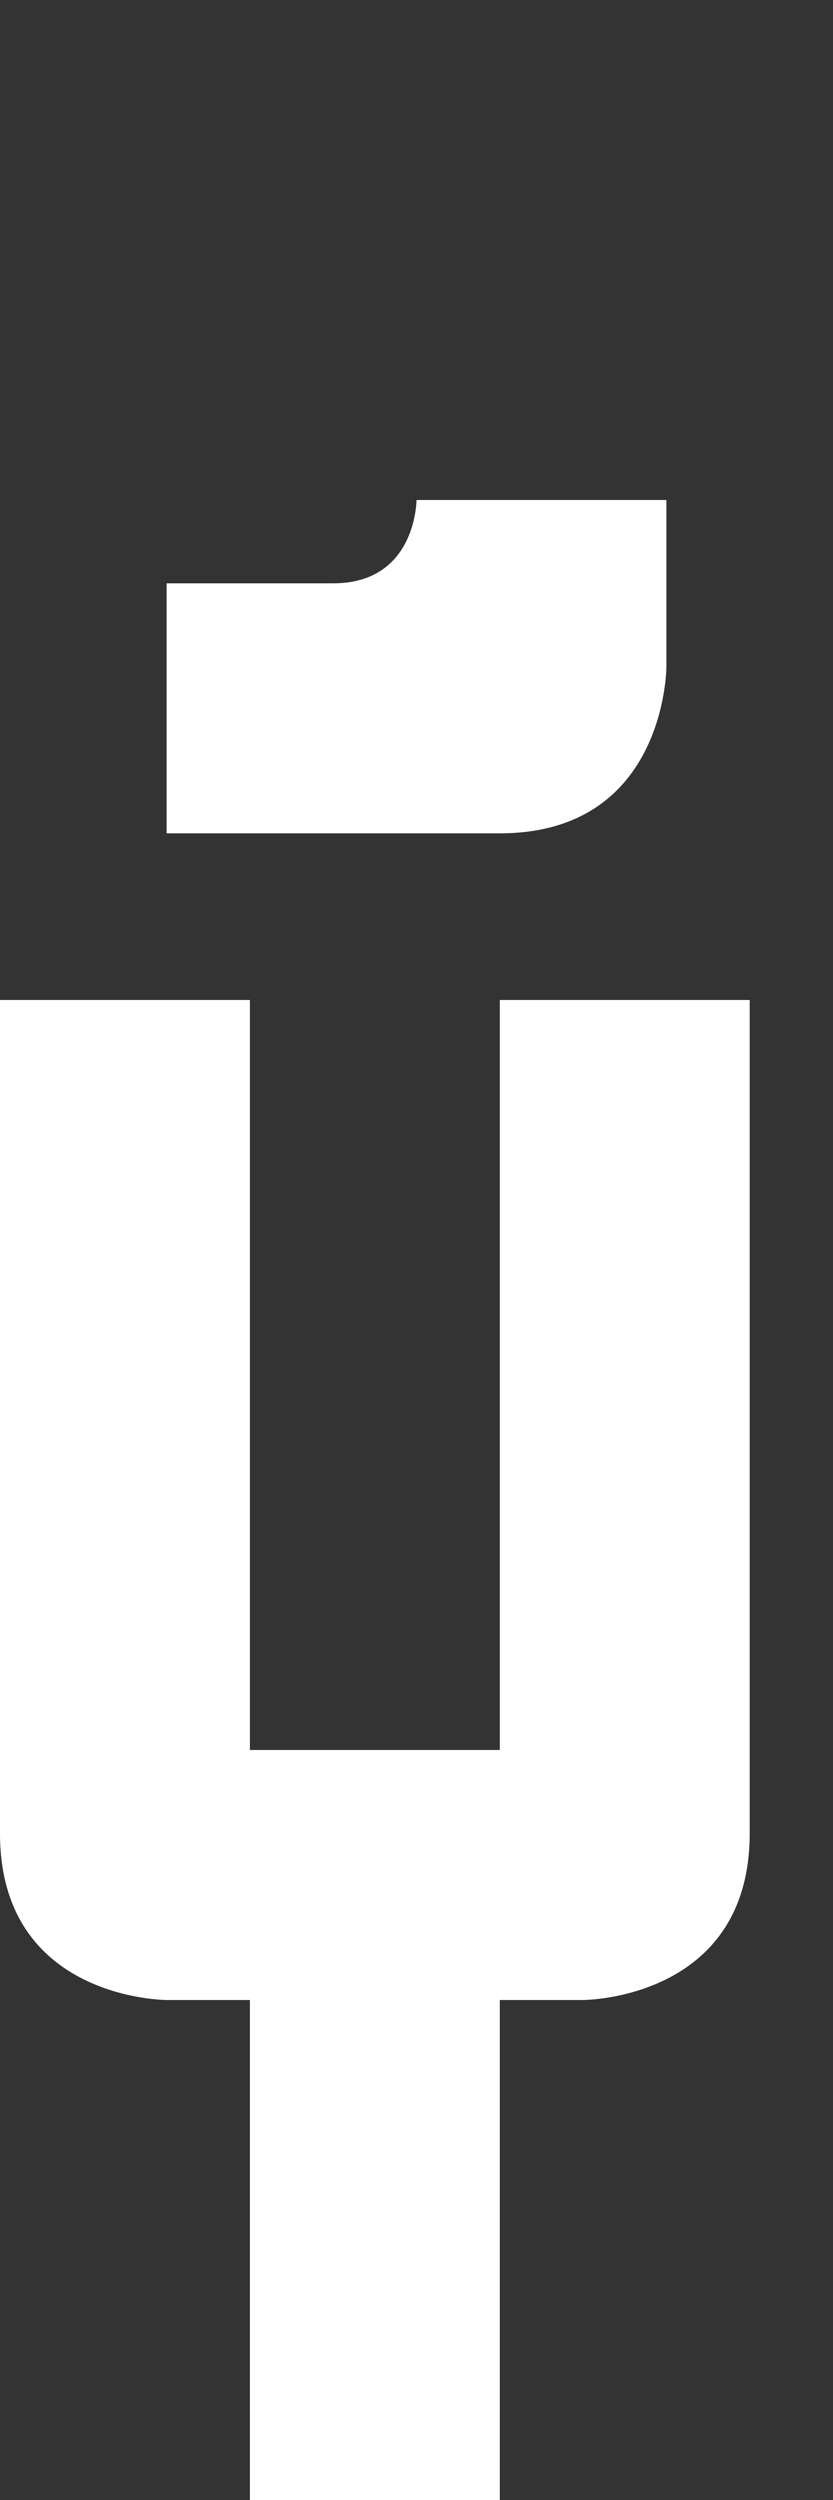 <svg width="5" height="15" viewBox="0 0 5 15" fill="none" xmlns="http://www.w3.org/2000/svg">
<rect x="0" y="0" width="5" height="15" fill="#333333" stroke="none"/>
<g clip-path="url(#clip0_2_1083)">
<path d="M3 10.5L3 6L4.5 6L4.5 11C4.5 12 3.5 12 3.5 12L3 12L3 15L1.5 15L1.5 12L1 12C1 12 2.64645e-06 12 2.73388e-06 11L2.69415e-06 6L1.5 6L1.5 10.5L3 10.5Z" fill="white"/>
<path d="M4 3L2.5 3C2.5 3 2.5 3.5 2 3.5L1 3.5L1 5L3 5C4 5 4 4 4 4L4 3Z" fill="white"/>
</g>
<defs>
<clipPath id="clip0_2_1083">
<rect width="5" height="15" fill="white"/>
</clipPath>
</defs>
</svg>
